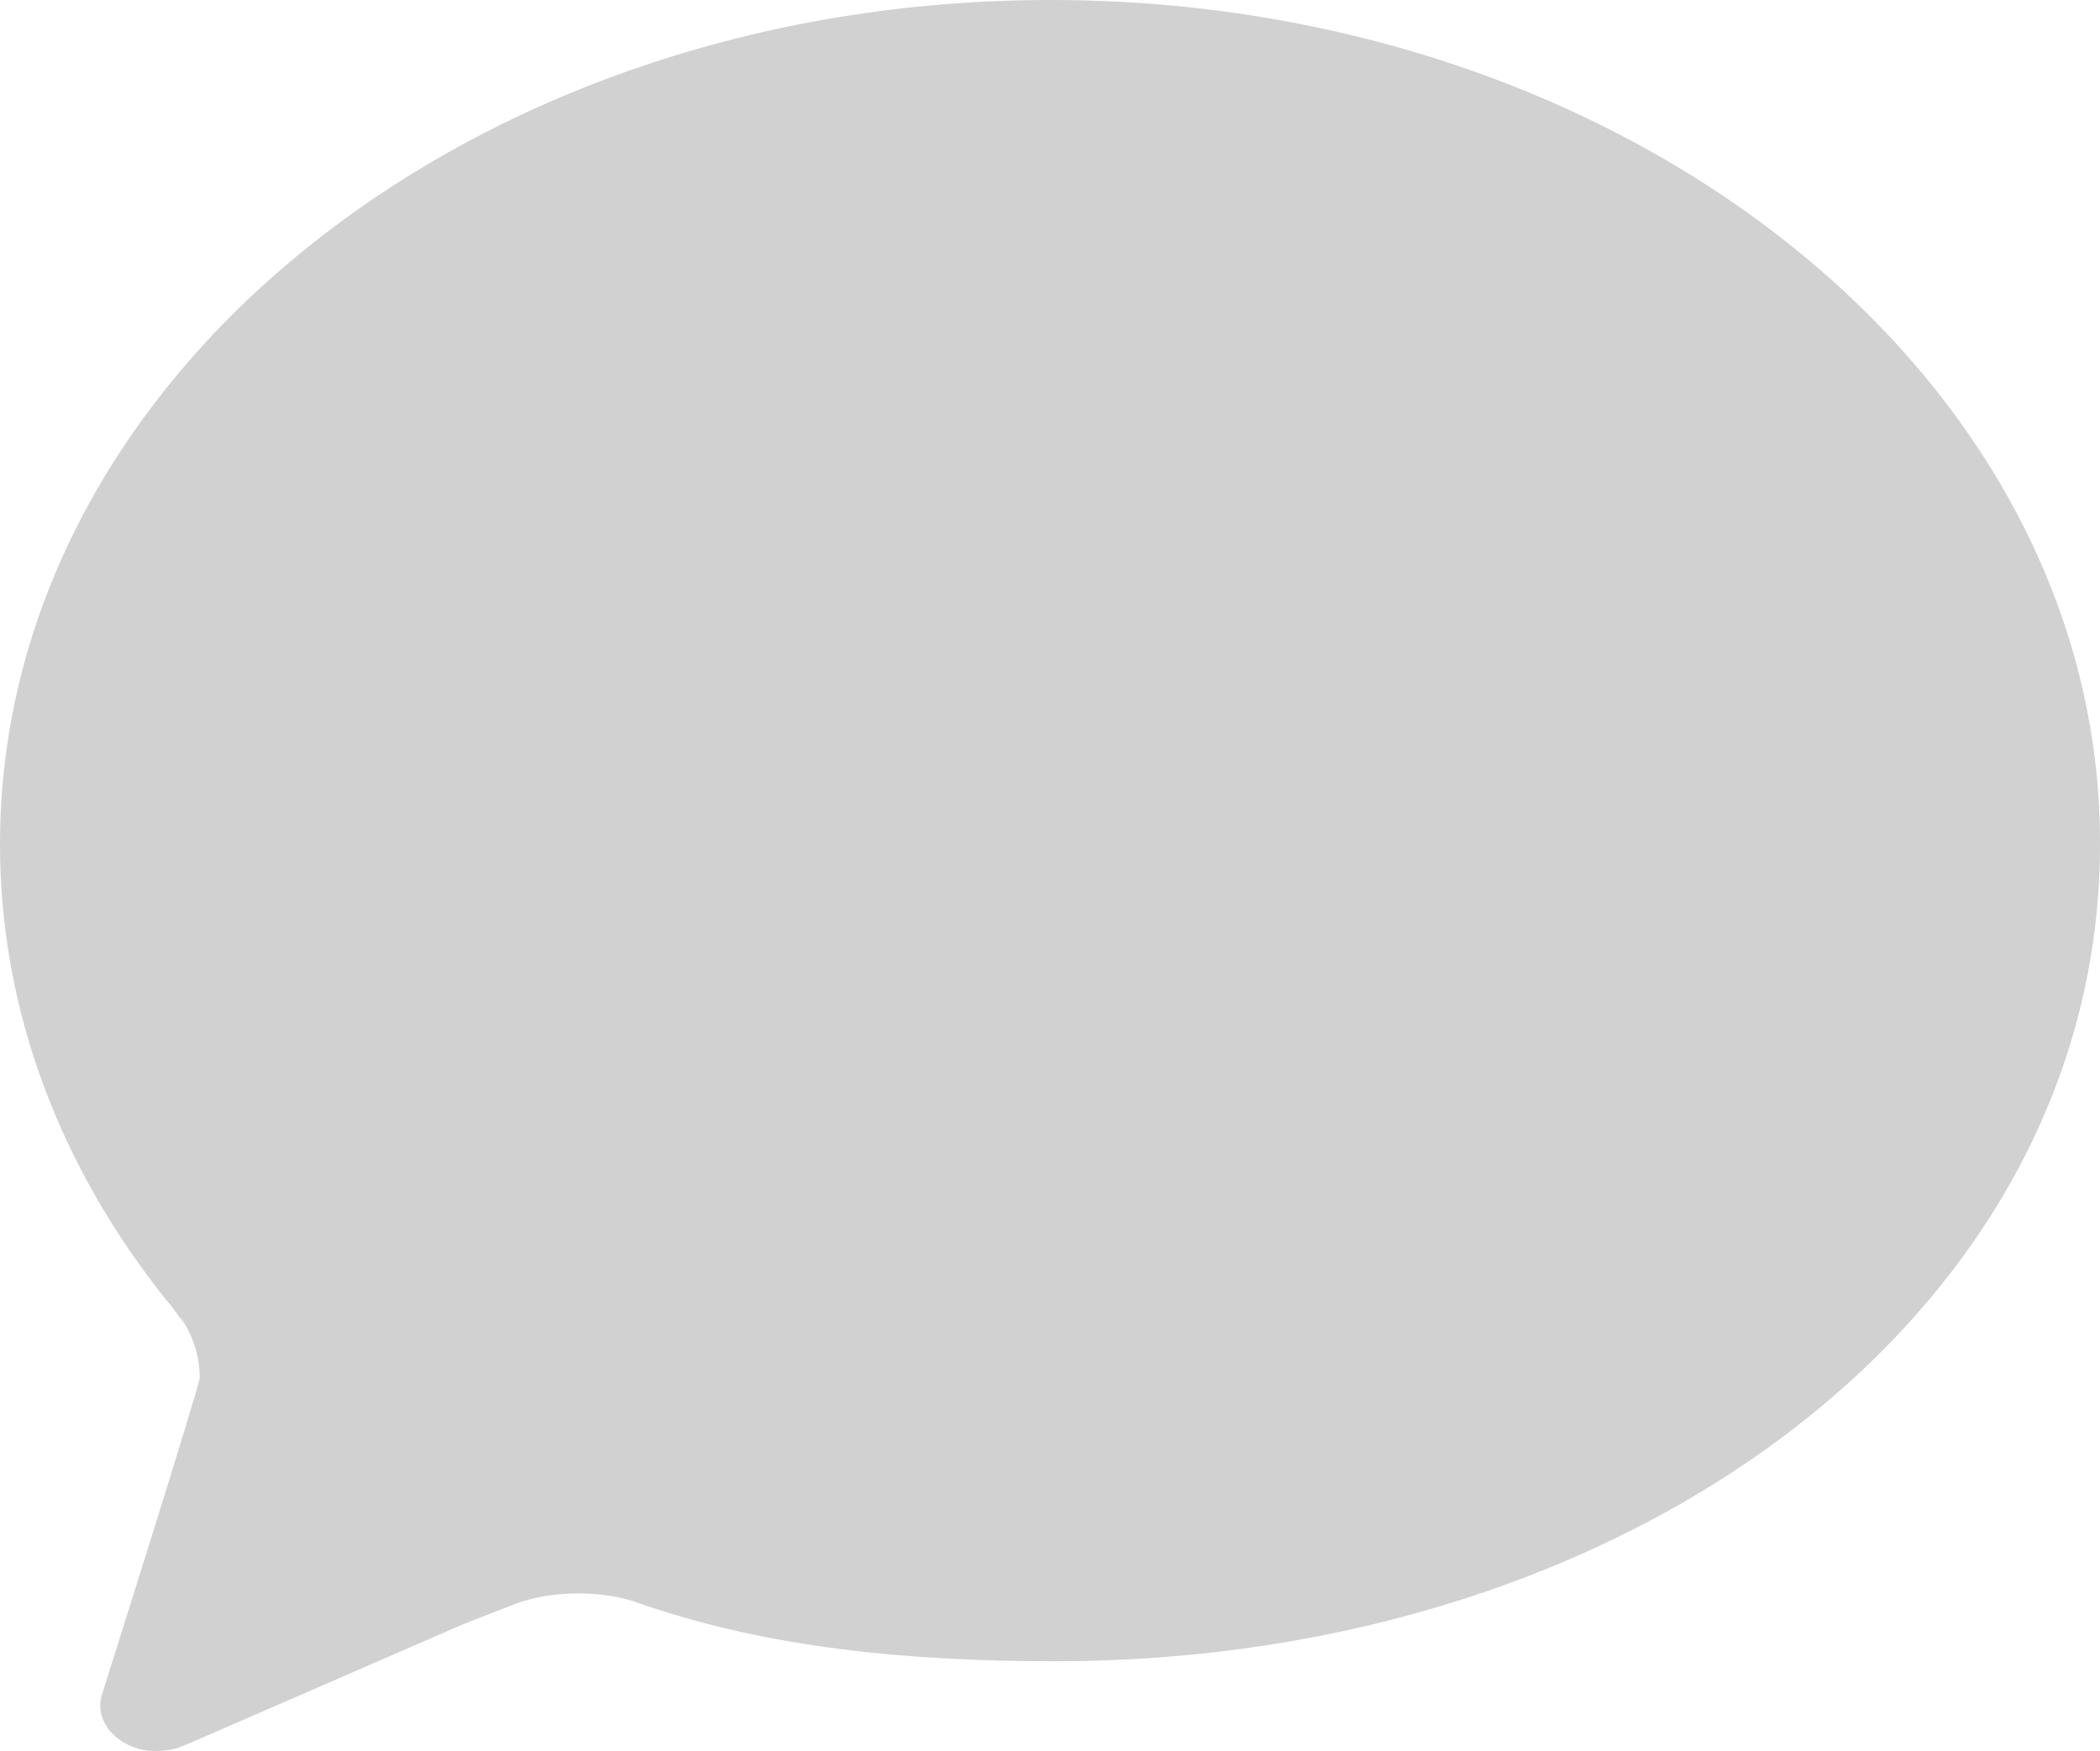 <?xml version="1.0" encoding="UTF-8" standalone="no"?>
<!-- Generator: Adobe Illustrator 16.2.1, SVG Export Plug-In . SVG Version: 6.00 Build 0)  -->

<svg
   xmlns:osb="http://www.openswatchbook.org/uri/2009/osb"
   xmlns:dc="http://purl.org/dc/elements/1.1/"
   xmlns:cc="http://creativecommons.org/ns#"
   xmlns:rdf="http://www.w3.org/1999/02/22-rdf-syntax-ns#"
   xmlns:svg="http://www.w3.org/2000/svg"
   xmlns="http://www.w3.org/2000/svg"
   xmlns:sodipodi="http://sodipodi.sourceforge.net/DTD/sodipodi-0.dtd"
   xmlns:inkscape="http://www.inkscape.org/namespaces/inkscape"
   version="1.1"
   id="Layer_1"
   x="0px"
   y="0px"
   width="500"
   height="417"
   viewBox="0 0 500 417"
   xml:space="preserve"
   inkscape:version="0.48.5 r10040"
   sodipodi:docname="comment.svg"><defs
     id="defs7"><linearGradient
       id="linearGradient5198"
       osb:paint="solid"><stop
         style="stop-color:#000000;stop-opacity:1;"
         offset="0"
         id="stop5200" /></linearGradient></defs><sodipodi:namedview
     pagecolor="#ffffff"
     bordercolor="#666666"
     borderopacity="1"
     objecttolerance="10"
     gridtolerance="10"
     guidetolerance="10"
     inkscape:pageopacity="0"
     inkscape:pageshadow="2"
     inkscape:window-width="1920"
     inkscape:window-height="1058"
     id="namedview5"
     showgrid="false"
     inkscape:zoom="0.4609375"
     inkscape:cx="-183.32203"
     inkscape:cy="256"
     inkscape:window-x="1600"
     inkscape:window-y="0"
     inkscape:window-maximized="1"
     inkscape:current-layer="Layer_1" /><path
     d="M 250.13,0 C 111.907,0 0,90.046 0,201.072 c 0,40.006 14.591,77.275 39.604,108.55 1.172,1.173 3.778,4.952 4.69,6.385 0,0 -1.303,-2.085 -1.433,-2.476 0,0 0,0 0,0 l 0,0 c 0,0 0,0 0,0 2.996,4.3 4.69,9.252 4.69,14.595 0,1.824 -23.319,75.581 -23.319,75.581 l 0,0 c -1.694,5.734 2.736,11.598 9.901,13.031 C 35.175,417 36.217,417 37.259,417 c 1.694,0 3.257,-0.261 4.82,-0.652 l 2.084,-0.782 65.92,-28.669 c 1.172,-0.521 11.725,-4.561 13.028,-5.082 0,0 0.782,-0.261 0.782,-0.261 0,0 -0.13,0 -0.782,0.261 4.429,-1.564 9.38,-2.346 14.591,-2.346 4.69,0 9.25,0.652 13.418,1.955 0.13,0 0.261,0 0.261,0.13 0.651,0.261 1.303,0.391 1.954,0.652 30.094,10.295 63.054,13.422 97.837,13.422 138.093,0 248.827,-83.53 248.827,-194.557 C 500.26,90.046 388.223,0 250.13,0 l 0,0 z"
     id="path3"
     inkscape:connector-curvature="0"
     style="fill:#d1d1d1;fill-opacity:1" /></svg>